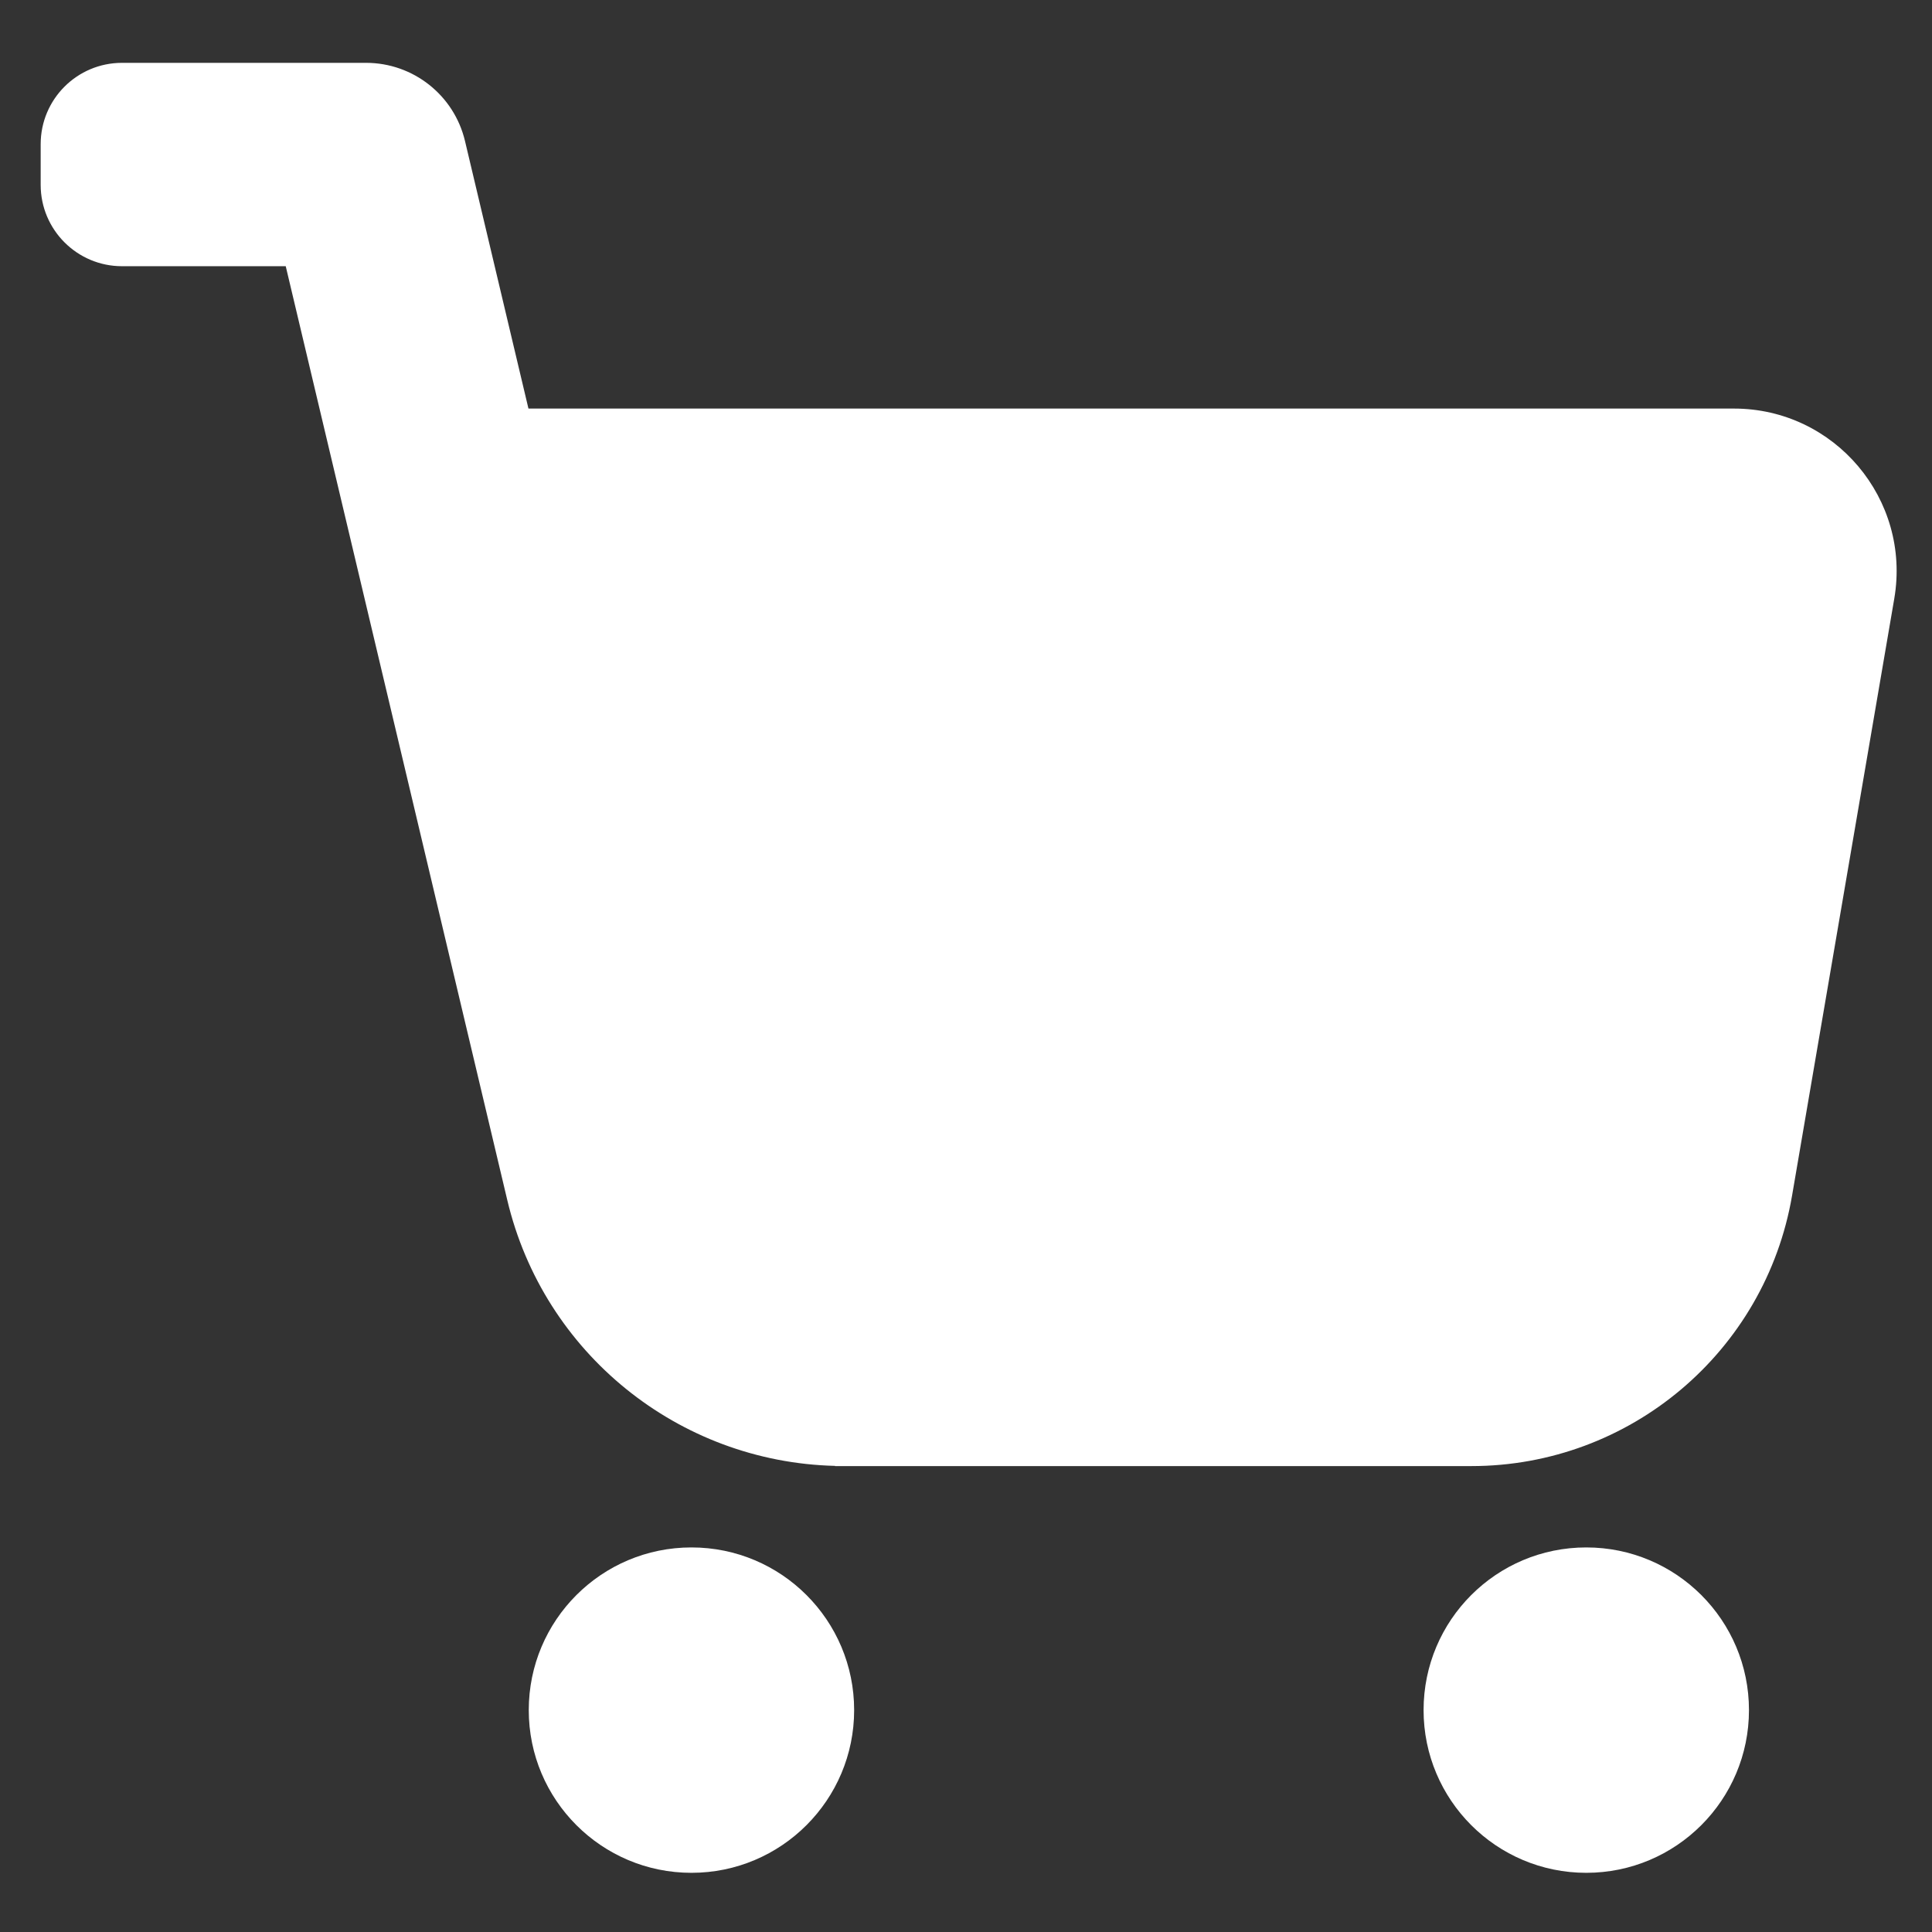 <svg width="19" height="19" viewBox="0 0 19 19" fill="none" xmlns="http://www.w3.org/2000/svg">
    <rect x="0" y="0" width="19" height="19" fill="#333333" stroke="none"/>
    <path d="M3.6 0.618H1.2C0.758 0.618 0.4 0.976 0.4 1.418V1.818C0.4 2.259 0.758 2.618 1.2 2.618H2.81L4.989 11.803C5.346 13.308 6.673 14.378 8.212 14.416V14.418H14.47C16.029 14.418 17.361 13.294 17.624 11.757L18.629 5.887C18.796 4.91 18.043 4.018 17.052 4.018H5.197L4.573 1.387C4.466 0.936 4.063 0.618 3.6 0.618Z" fill="white"/>
    <path d="M8.4 16.818C8.4 17.701 7.684 18.418 6.8 18.418C5.916 18.418 5.2 17.701 5.2 16.818C5.2 15.934 5.916 15.218 6.8 15.218C7.684 15.218 8.4 15.934 8.4 16.818Z" fill="white"/>
    <path d="M17.2 16.818C17.2 17.701 16.484 18.418 15.6 18.418C14.716 18.418 14 17.701 14 16.818C14 15.934 14.716 15.218 15.6 15.218C16.484 15.218 17.2 15.934 17.2 16.818Z" fill="white"/>
</svg>